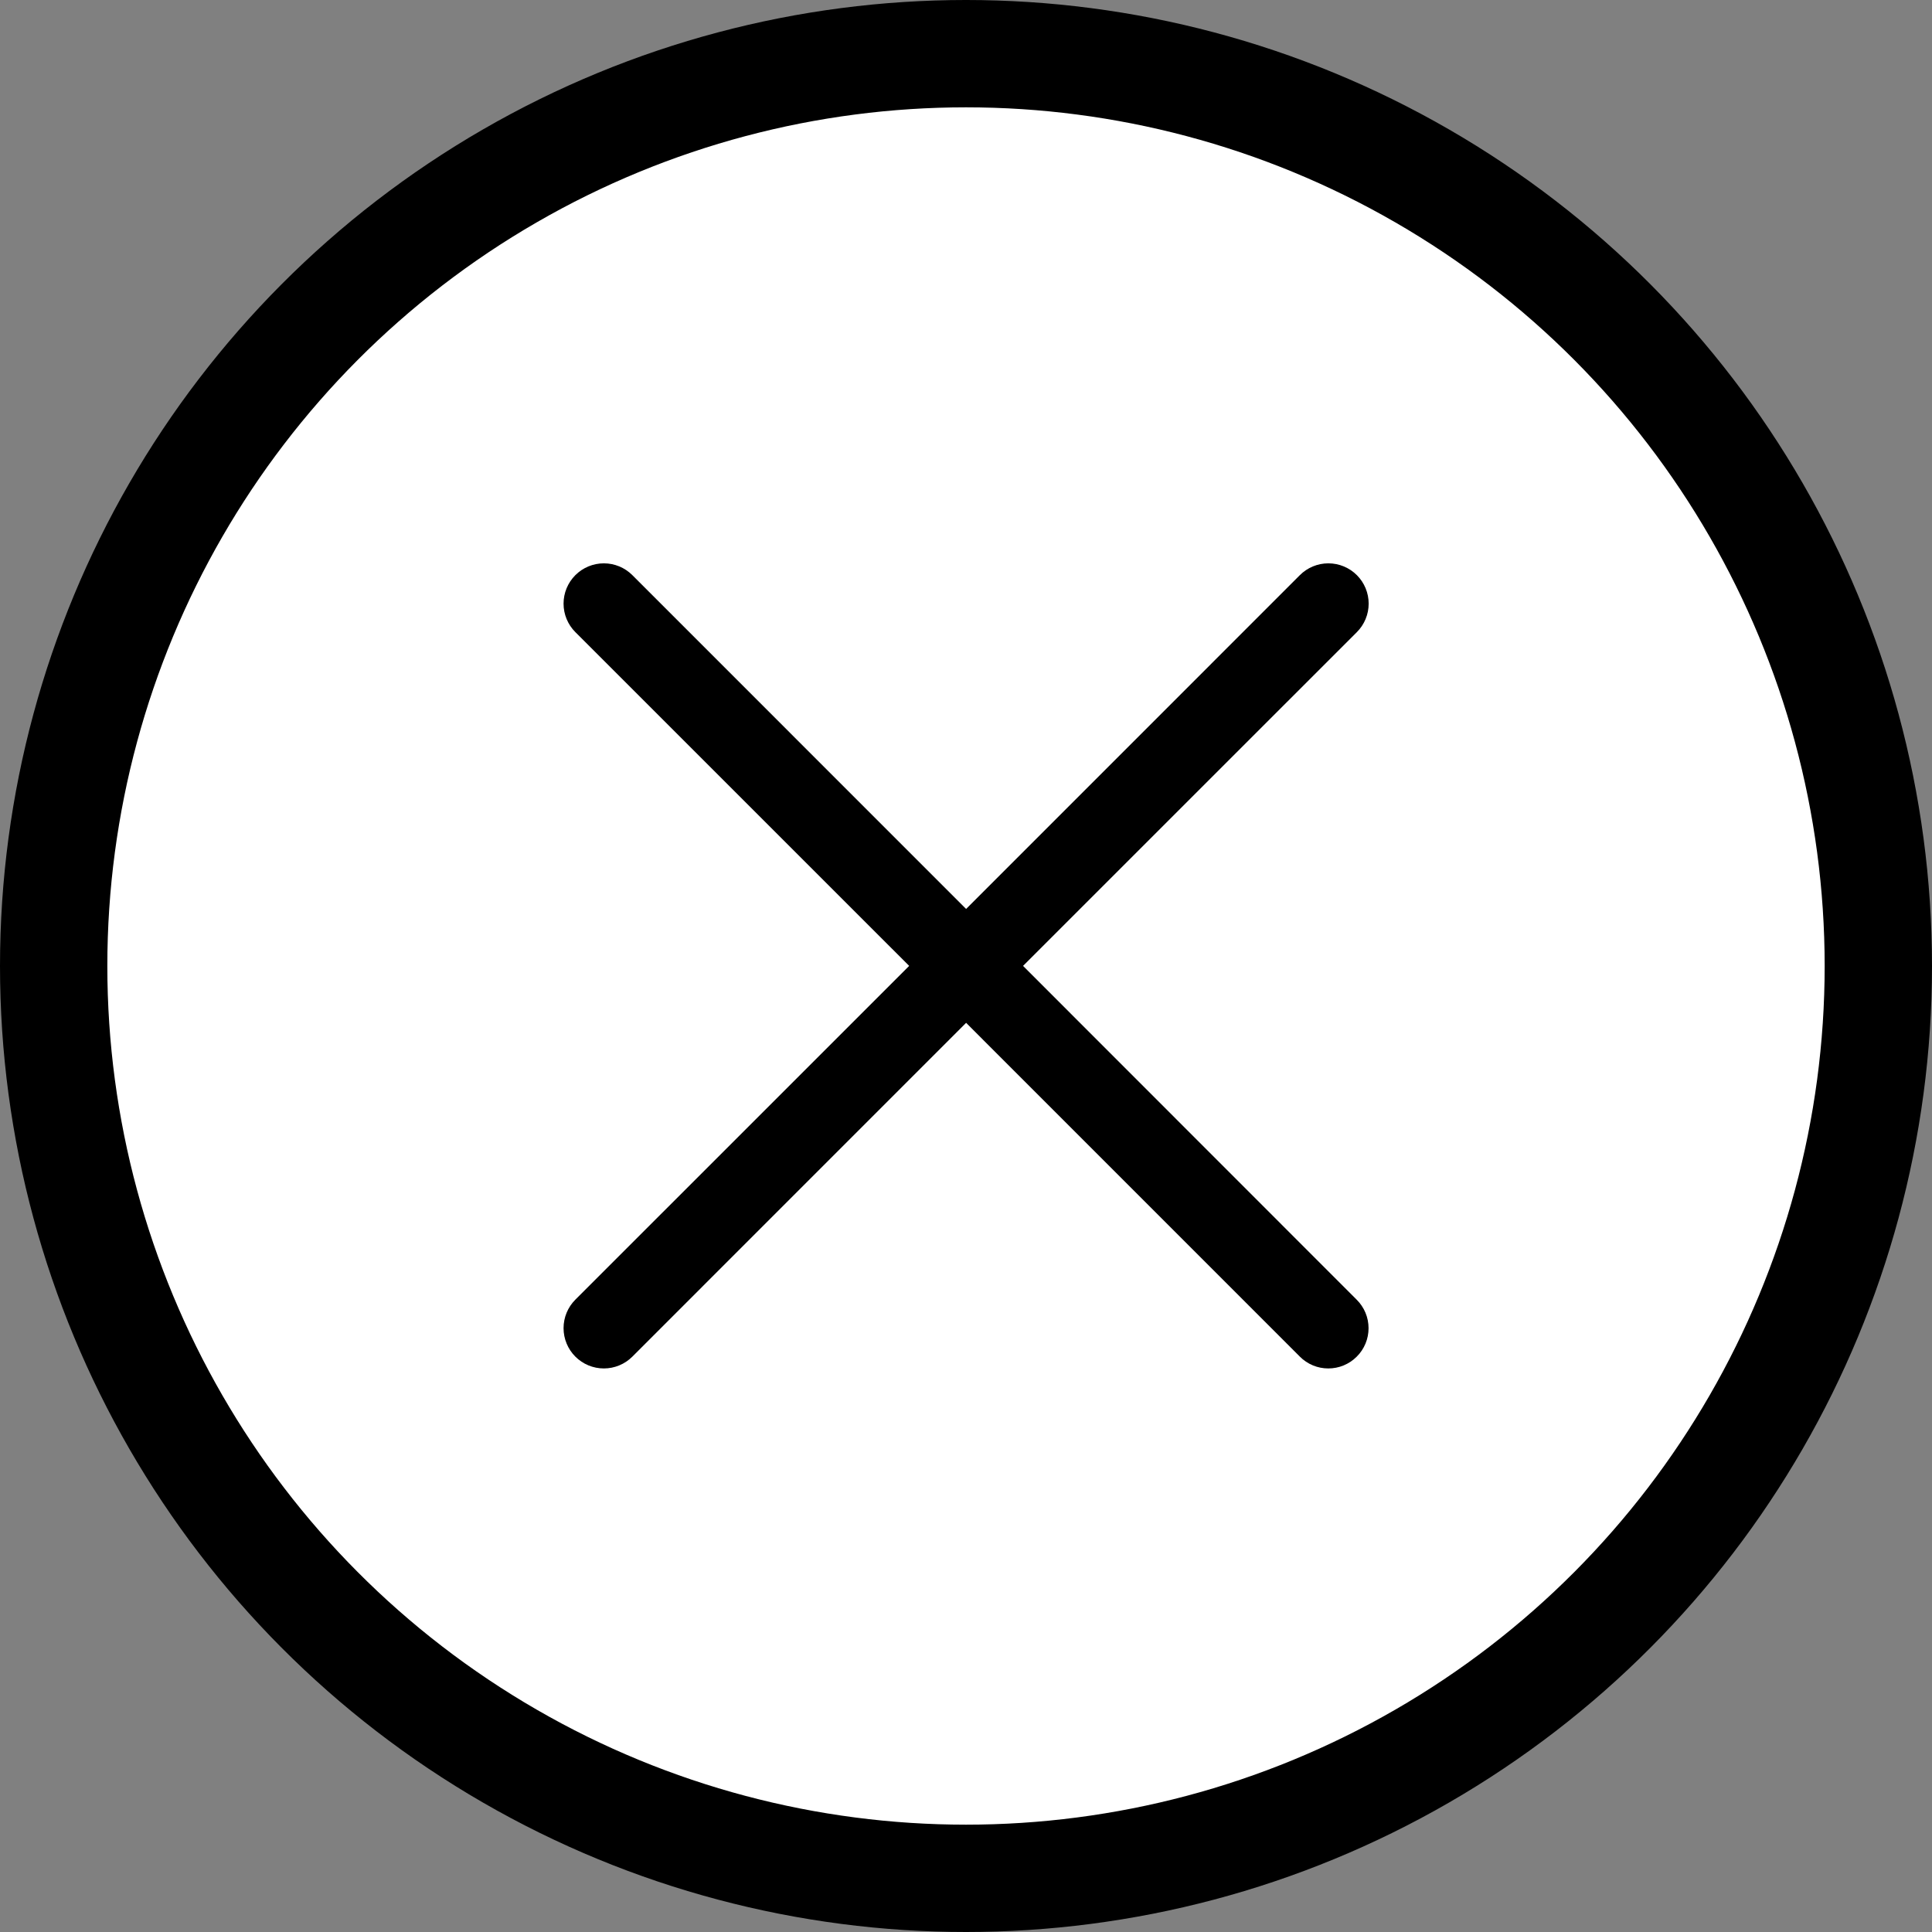 <?xml version="1.0" encoding="UTF-8" standalone="no"?>
<svg
   width="36"
   height="36"
   viewBox="0 0 36 36"
   fill="none"
   version="1.1"
   id="svg4"
   xmlns="http://www.w3.org/2000/svg"
   xmlns:svg="http://www.w3.org/2000/svg">
  <rect x="0" y="0" width="36" height="36" fill="#808080" stroke="none"/>
  <defs
     id="defs8" />
  <circle
     cx="18"
     cy="18"
     r="17"
     fill="white"
     stroke="black"
     stroke-width="2"
     id="circle2" />
  <path
     d="m 25.281,24.219 c 0.07,0.07 0.125,0.152 0.163,0.243 0.038,0.091 0.057,0.189 0.057,0.287 0,0.099 -0.019,0.196 -0.057,0.287 -0.038,0.091 -0.093,0.174 -0.163,0.243 -0.07,0.07 -0.152,0.125 -0.243,0.163 -0.091,0.038 -0.189,0.057 -0.287,0.057 -0.099,0 -0.196,-0.019 -0.287,-0.057 -0.091,-0.038 -0.174,-0.093 -0.243,-0.163 l -6.219,-6.22 -6.219,6.22 c -0.141,0.141 -0.332,0.22 -0.531,0.22 -0.199,0 -0.39,-0.079 -0.531,-0.22 -0.141,-0.141 -0.22,-0.332 -0.22,-0.531 0,-0.199 0.079,-0.39 0.22,-0.531 l 6.22,-6.219 -6.22,-6.219 c -0.141,-0.141 -0.22,-0.332 -0.22,-0.531 0,-0.199 0.079,-0.39 0.22,-0.531 0.141,-0.141 0.332,-0.22 0.531,-0.22 0.199,0 0.39,0.079 0.531,0.22 l 6.219,6.22 6.219,-6.22 c 0.141,-0.141 0.332,-0.22 0.531,-0.22 0.199,0 0.39,0.079 0.531,0.22 0.141,0.141 0.22,0.332 0.22,0.531 0,0.199 -0.079,0.39 -0.22,0.531 l -6.22,6.219 z"
     fill="#000000"
     id="path10" />
</svg>
